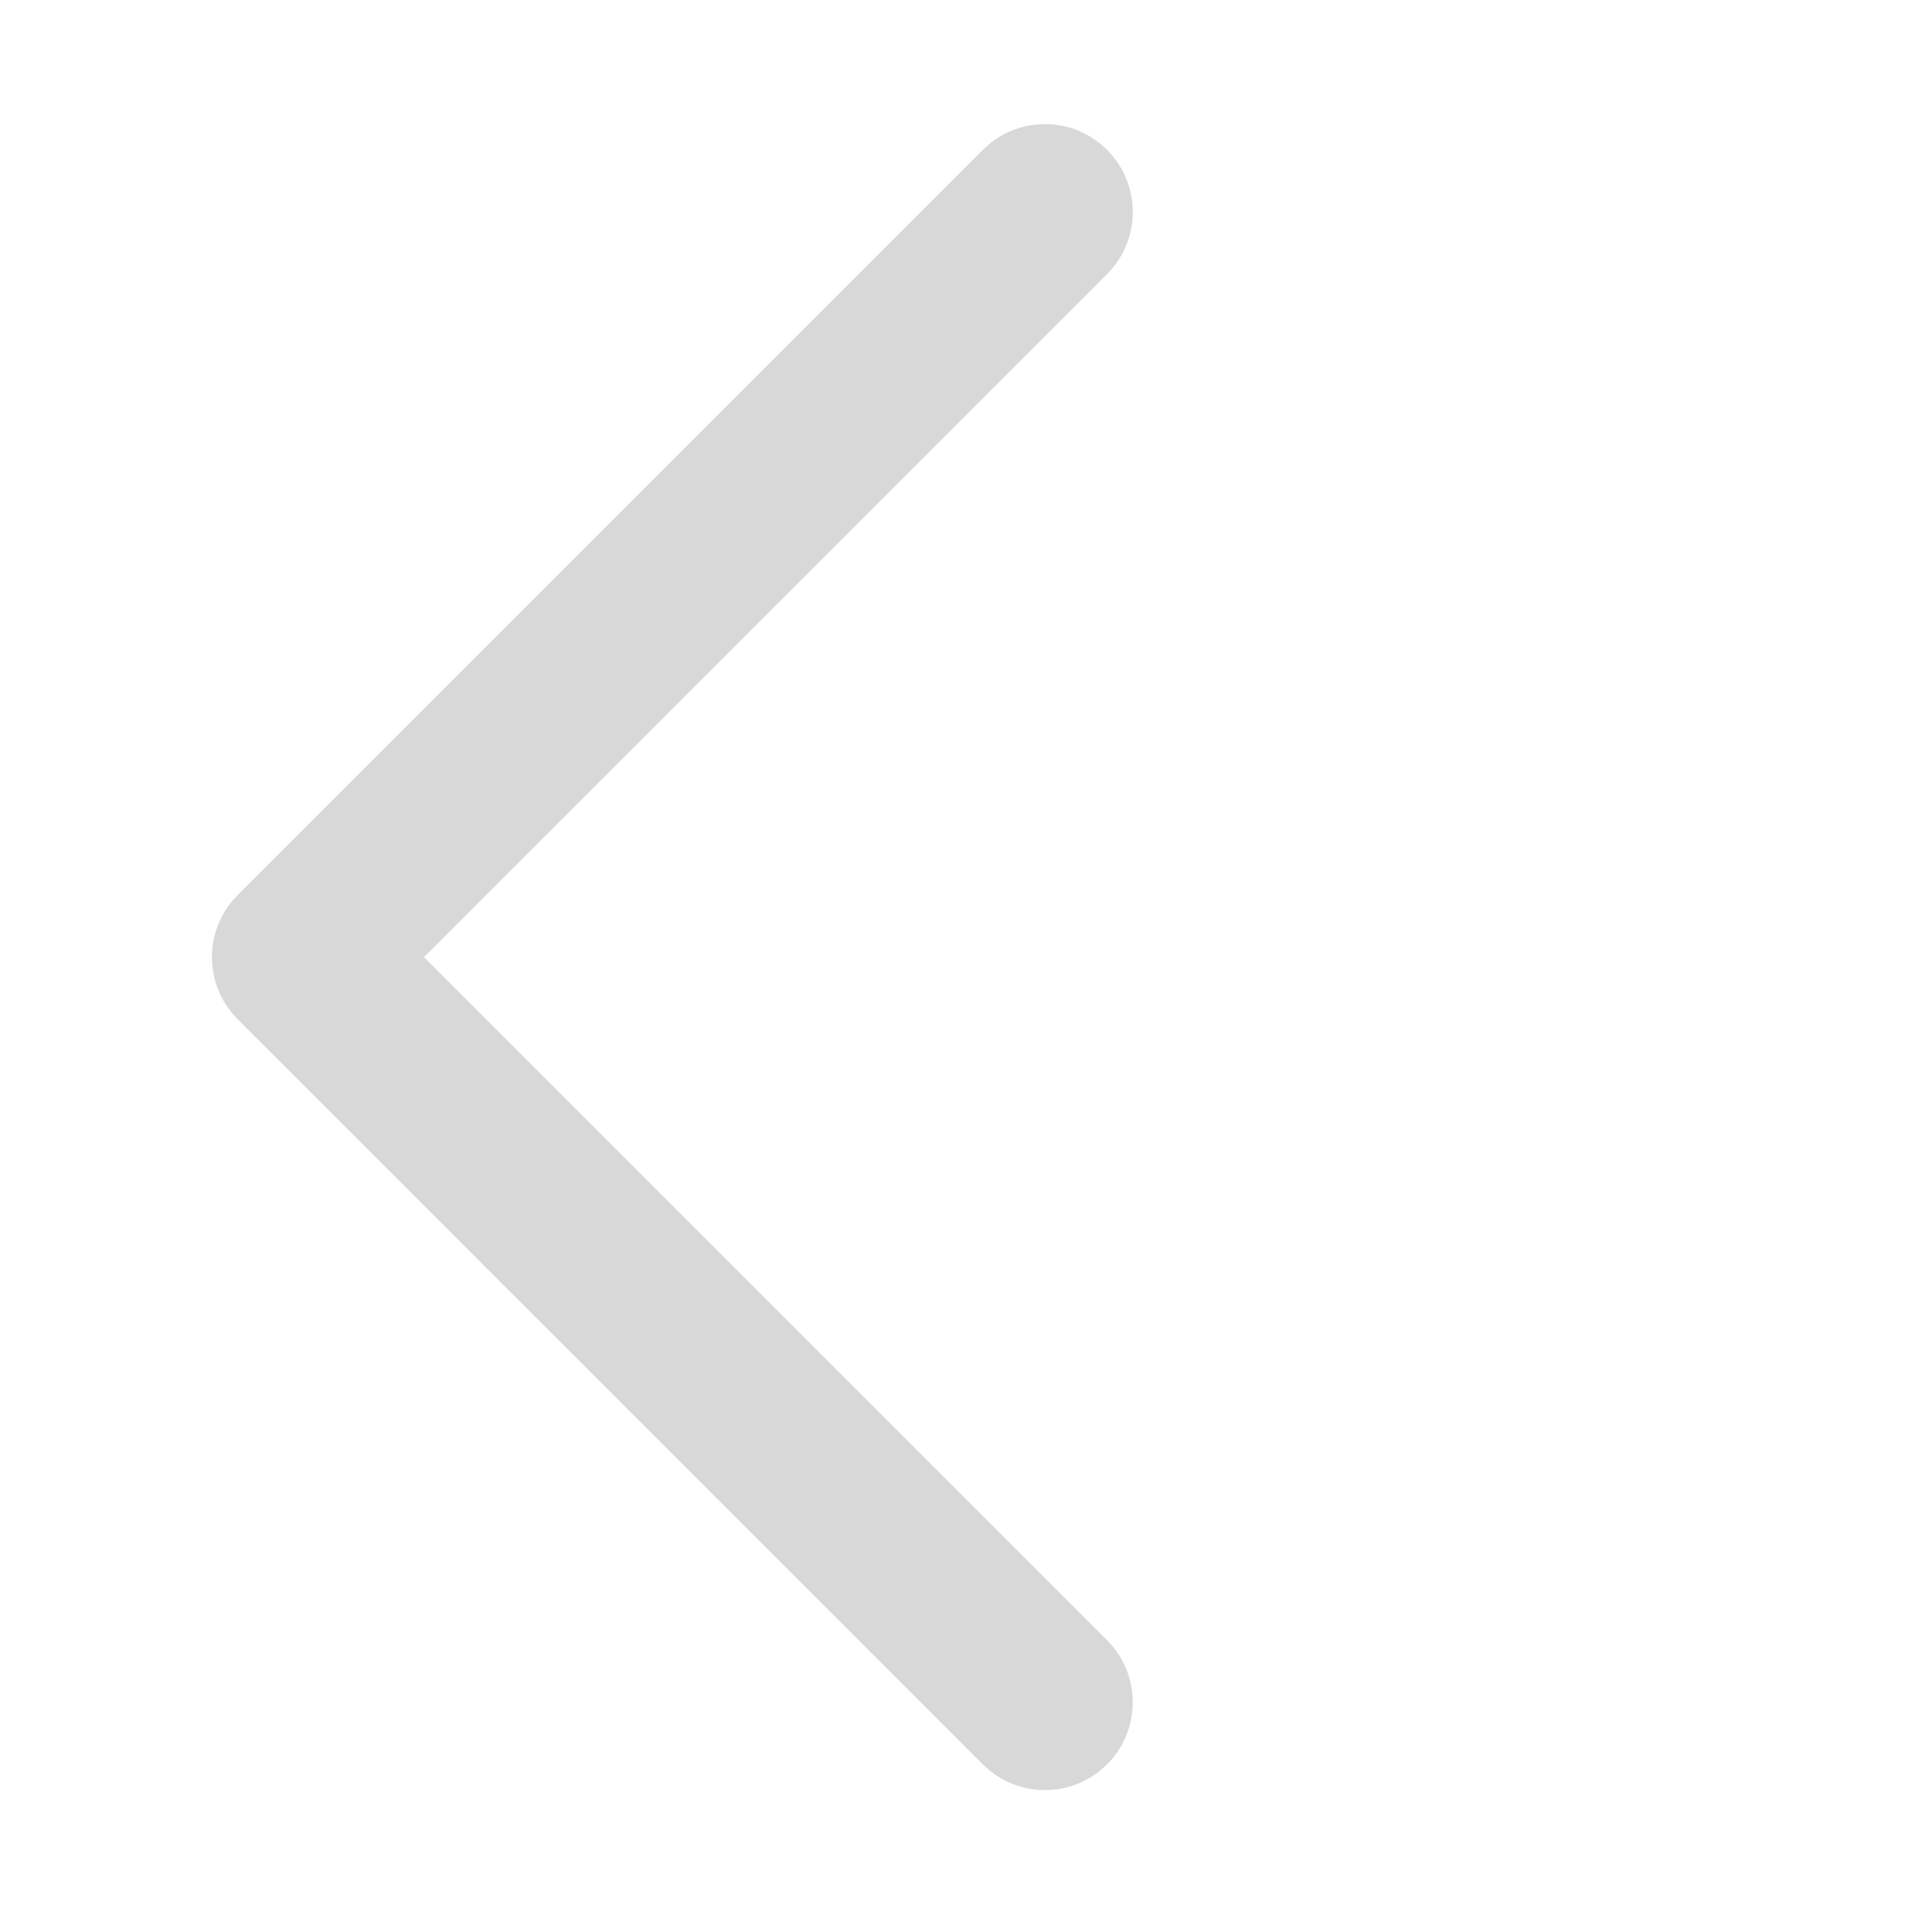 <?xml version="1.0" encoding="UTF-8"?>
<svg width="22px" height="22px" viewBox="0 0 22 22" version="1.1" xmlns="http://www.w3.org/2000/svg" xmlns:xlink="http://www.w3.org/1999/xlink">
    <!-- Generator: Sketch 49.3 (51167) - http://www.bohemiancoding.com/sketch -->
    <g stroke="none" stroke-width="1" fill="none" fill-rule="evenodd">
        <path d="M16.899,15.899 L16.899,4.899 C16.899,4.347 17.347,3.899 17.899,3.899 C18.452,3.899 18.899,4.347 18.899,4.899 L18.899,16.899 C18.899,17.452 18.452,17.899 17.899,17.899 L5.899,17.899 C5.347,17.899 4.899,17.452 4.899,16.899 C4.899,16.347 5.347,15.899 5.899,15.899 L16.899,15.899 Z" fill="#D8D8D8" transform="translate(11.899, 10.899) rotate(-225) translate(-11.899, -10.899) "></path>
    </g>
</svg>
